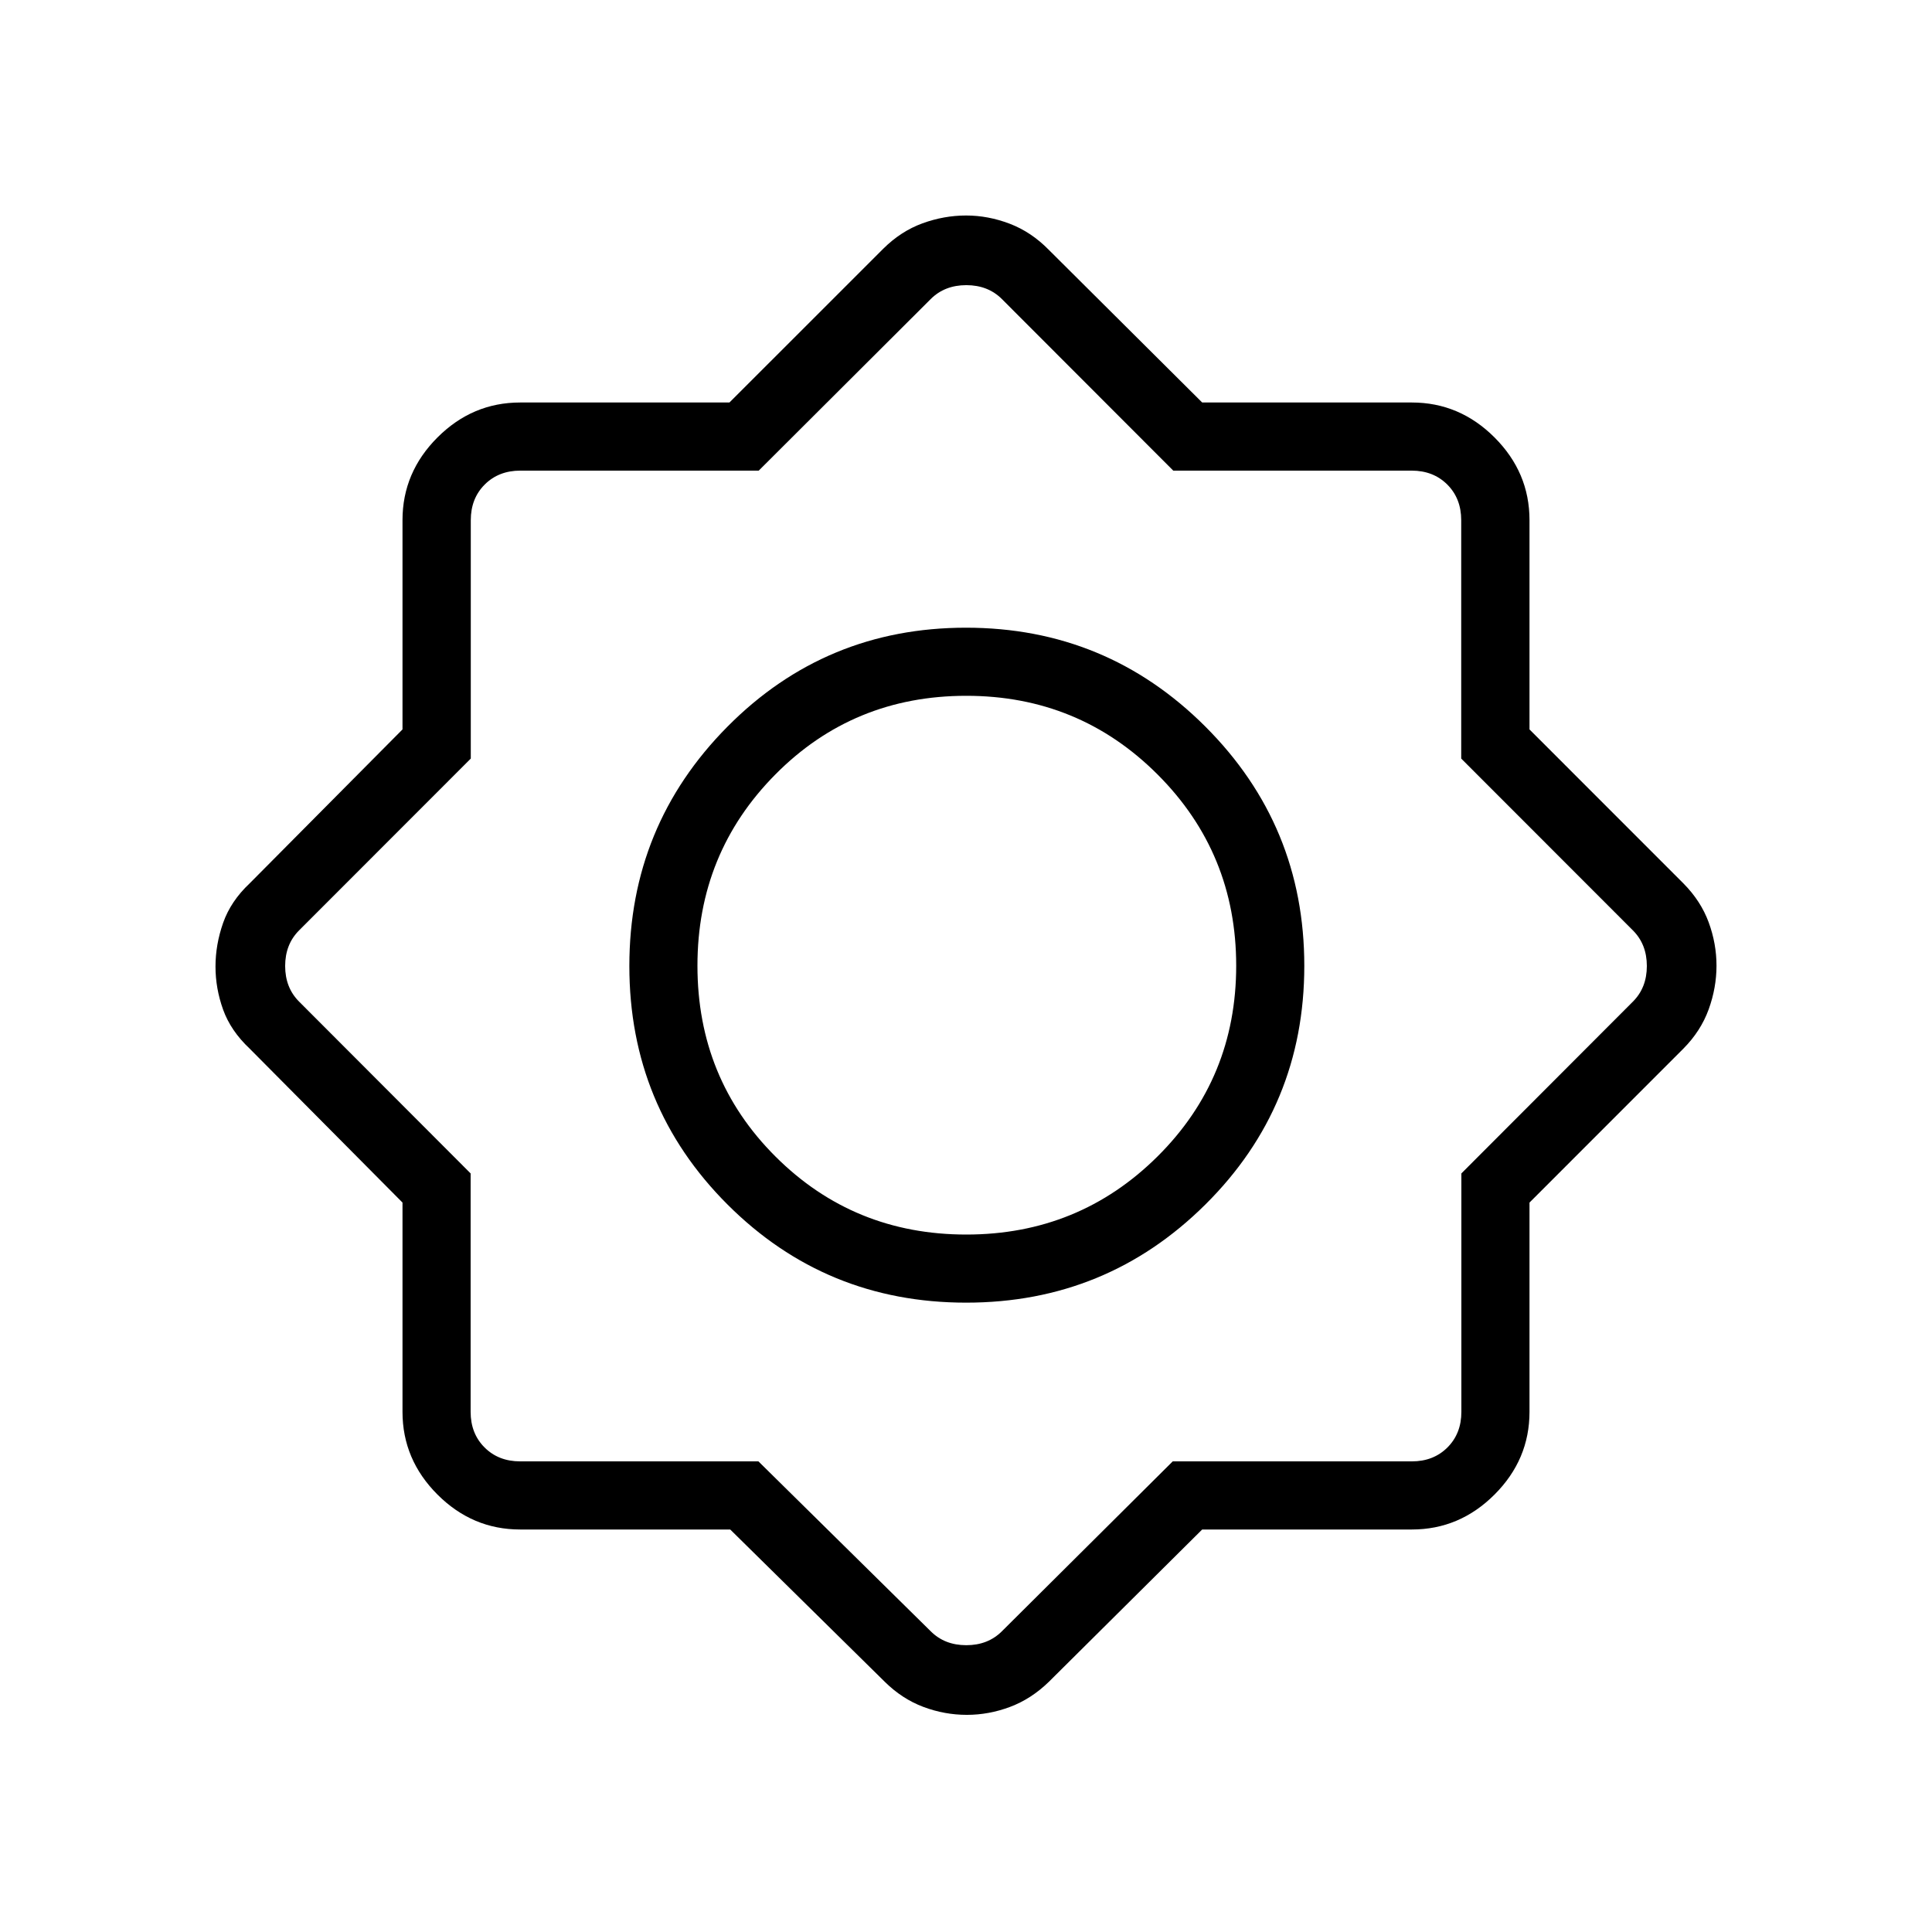 <svg xmlns="http://www.w3.org/2000/svg" height="40" viewBox="0 -960 960 960" width="40"><path d="M362.84-200H258.46q-23.72 0-41.09-17.37Q200-234.74 200-258.46v-103.99l-75.97-76.52q-9.36-8.8-13.16-19.33-3.79-10.53-3.79-21.43t3.79-21.7q3.8-10.8 13.16-19.6L200-597.55v-103.99q0-23.72 17.37-41.09Q234.74-760 258.46-760h103.99l76.52-76.49q8.72-8.64 19.41-12.54 10.69-3.89 21.66-3.89 10.96 0 21.71 4.1 10.74 4.11 19.43 13L597.36-760h104.18q23.72 0 41.09 17.37Q760-725.26 760-701.54v103.99l76.49 76.52q8.64 8.72 12.54 19.32 3.89 10.59 3.89 21.55 0 10.95-3.89 21.71-3.9 10.76-12.54 19.48L760-362.45v103.99q0 23.72-17.37 41.09Q725.26-200 701.54-200H597.36l-76.18 75.67q-8.76 8.53-19.3 12.48-10.55 3.95-21.45 3.95-11.07 0-21.61-3.95t-19.18-12.48L362.84-200Zm117.23-112.72q69.76 0 118.9-48.79 49.13-48.79 49.13-118.56 0-69.76-49.17-118.9Q549.76-648.1 480-648.1q-69.77 0-118.53 49.17-48.75 49.17-48.75 118.93 0 69.77 48.79 118.53 48.79 48.75 118.56 48.75Zm.08-33.84q-55.94 0-94.77-38.72-38.82-38.71-38.82-94.87 0-55.95 38.72-95.03 38.71-39.08 94.87-39.08 55.95 0 95.03 39.08t39.08 95.03q0 55.94-39.08 94.77-39.08 38.82-95.03 38.82ZM376.86-233.85l85.6 84.41q6.92 6.93 17.69 6.93 10.77 0 17.7-6.93l84.87-84.41h118.82q10.77 0 17.69-6.92 6.92-6.92 6.92-17.69v-118.47l85.24-85.38q6.92-6.92 6.92-17.69 0-10.77-6.92-17.69l-85.32-85.38v-118.47q0-10.77-6.92-17.69-6.93-6.92-17.7-6.92H582.99l-85.14-85.24q-6.93-6.92-17.7-6.92t-17.69 6.92l-85.45 85.24H258.55q-10.77 0-17.7 6.92-6.92 6.92-6.92 17.69v118.47l-85.32 85.38q-6.92 6.92-6.92 17.69 0 10.77 6.92 17.69l85.24 85.38v118.47q0 10.77 6.92 17.69 6.92 6.92 17.69 6.92h118.4Zm103.29-246.3Z"/></svg>